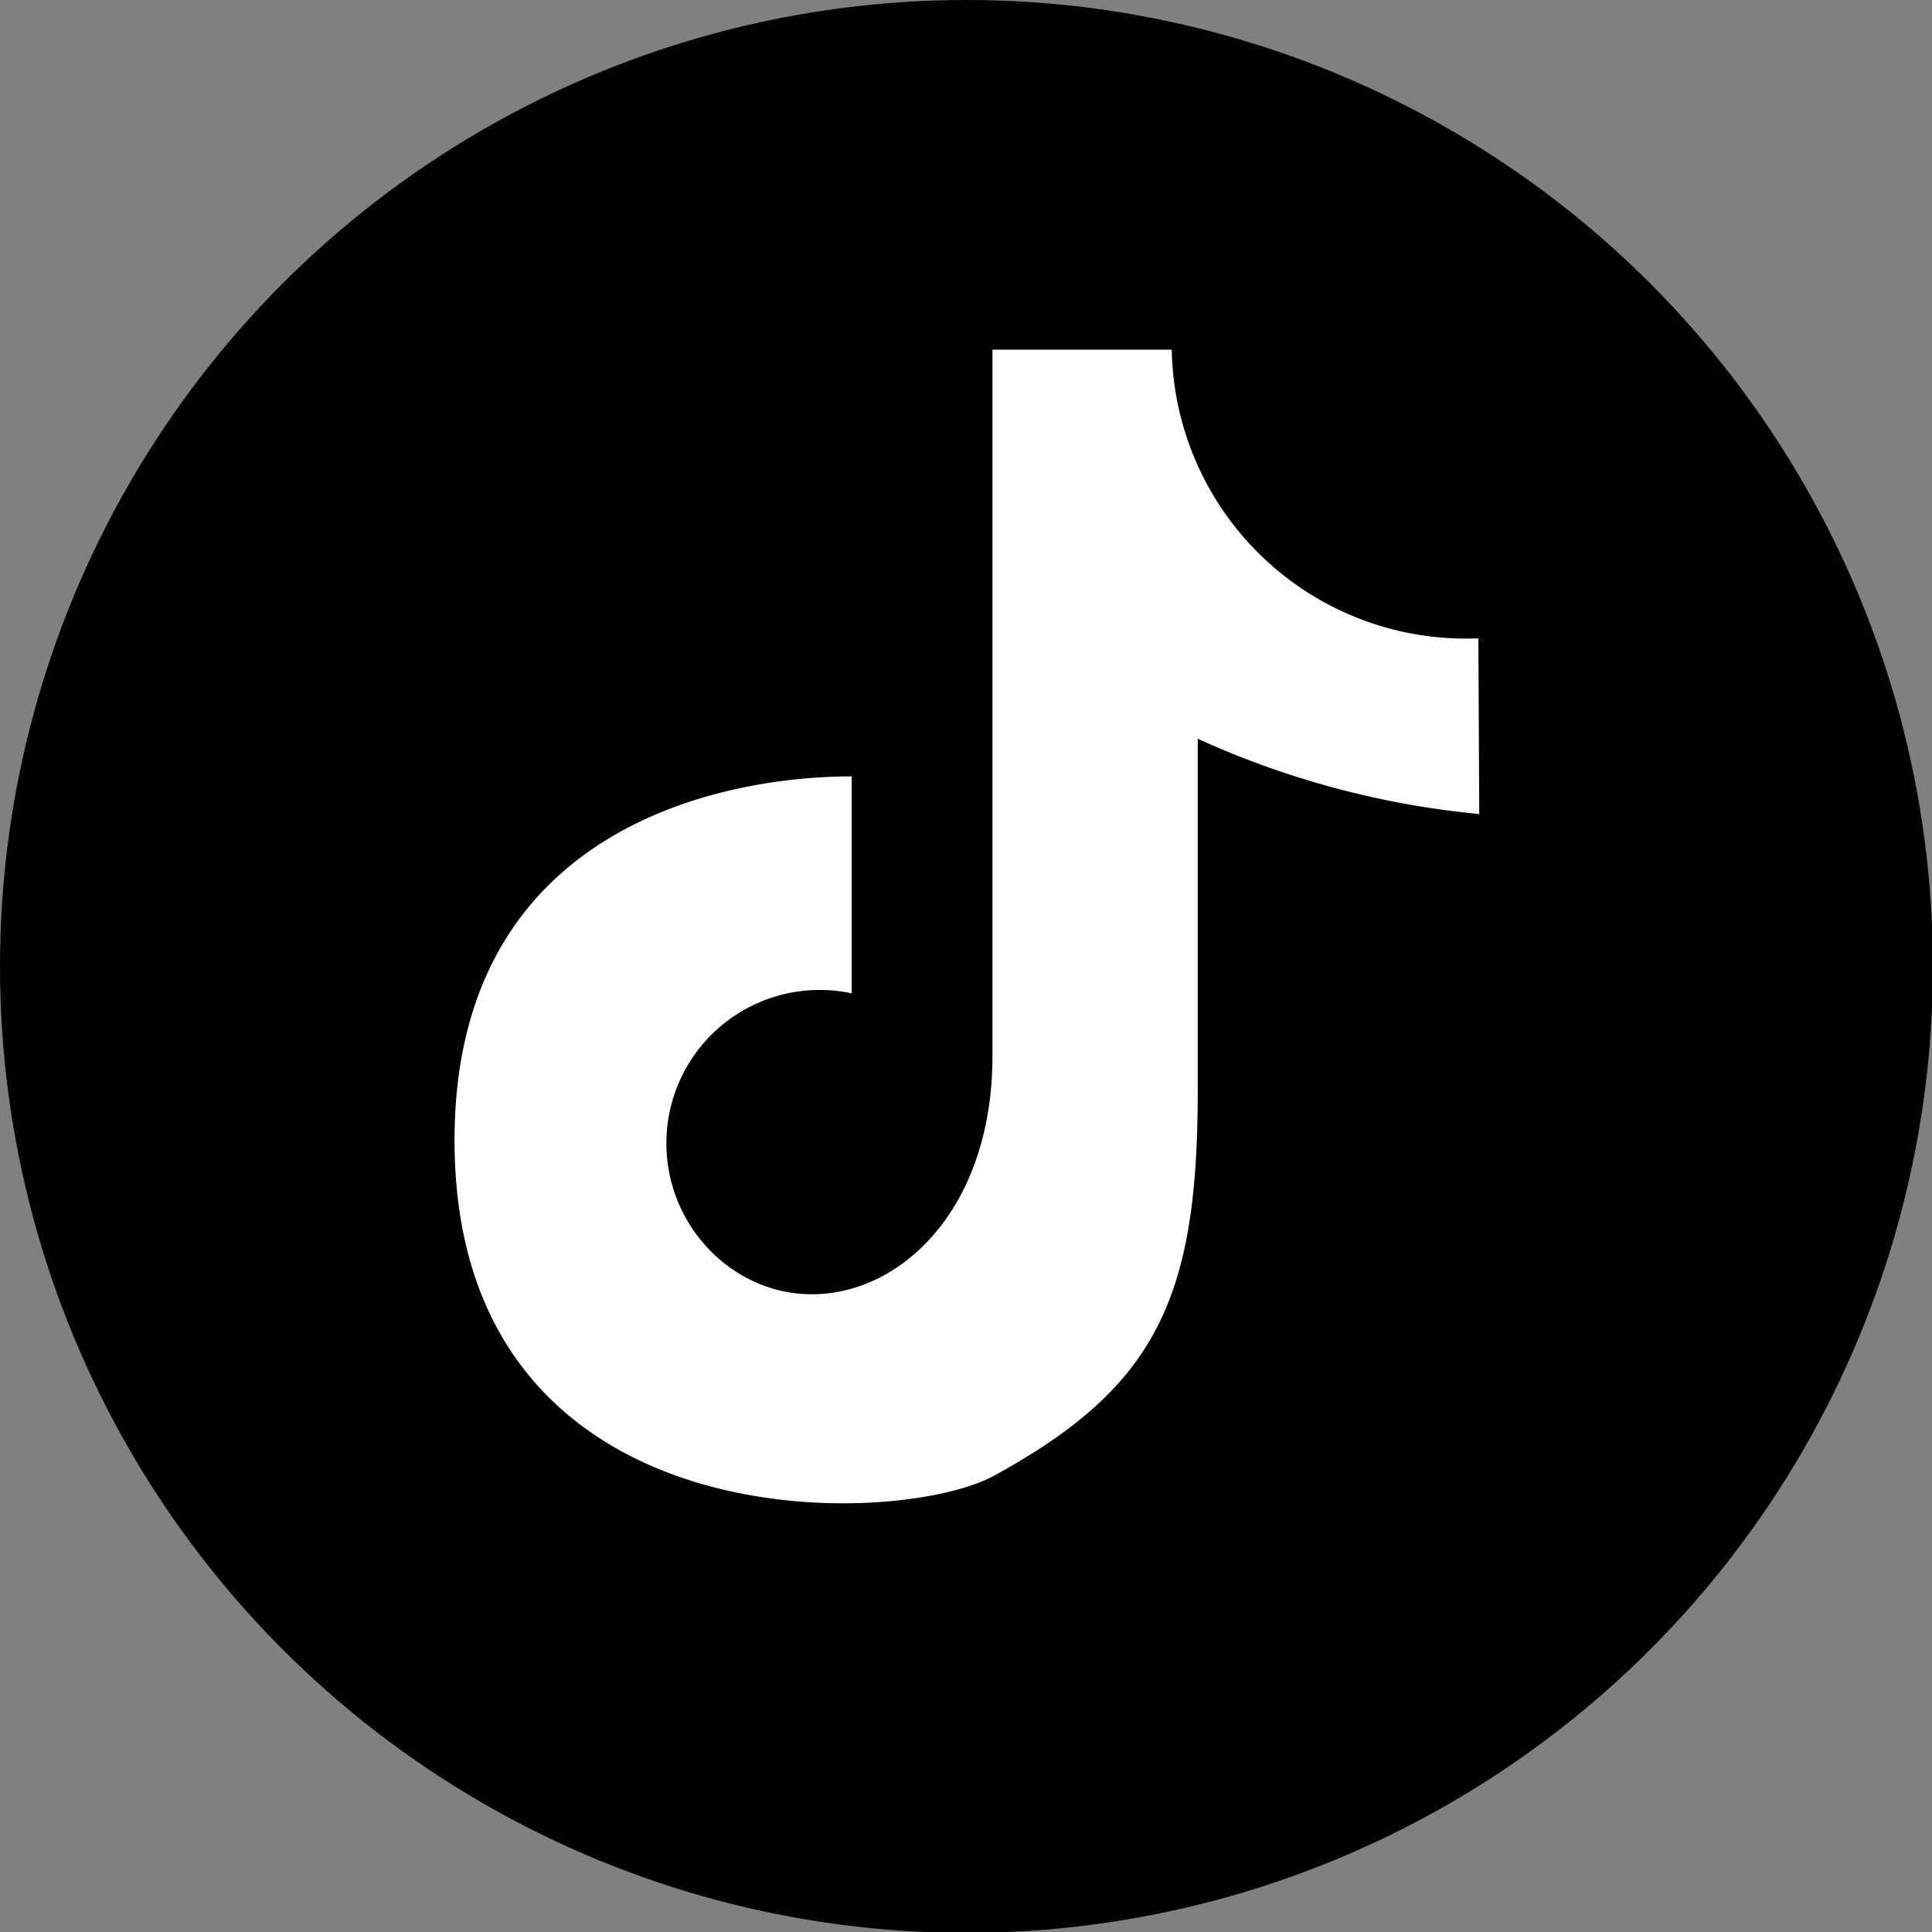 <svg id="Layer_1" data-name="Layer 1" xmlns="http://www.w3.org/2000/svg" viewBox="0 0 21.55 21.55"><rect x="0" y="0" width="21.55" height="21.55" fill="#808080" stroke="none"/><defs><style>.cls-1{fill:#fff;}</style></defs><title>tiktok</title><circle cx="10.78" cy="10.78" r="10.78"/><path class="cls-1" d="M18.42,8.34A3.28,3.28,0,0,1,15,5.12H13V13c0,2.24-1.77,3.2-2.94,2.35a1.71,1.71,0,0,1,1.37-3.05V9.88C10,9.88,7,10.44,7,13.94c0,4.48,4.87,4.34,6,3.75,1.84-1,2.29-2,2.29-4.31V9.46a9.8,9.8,0,0,0,3.14.84" transform="translate(-1.93 -1.22)"/></svg>